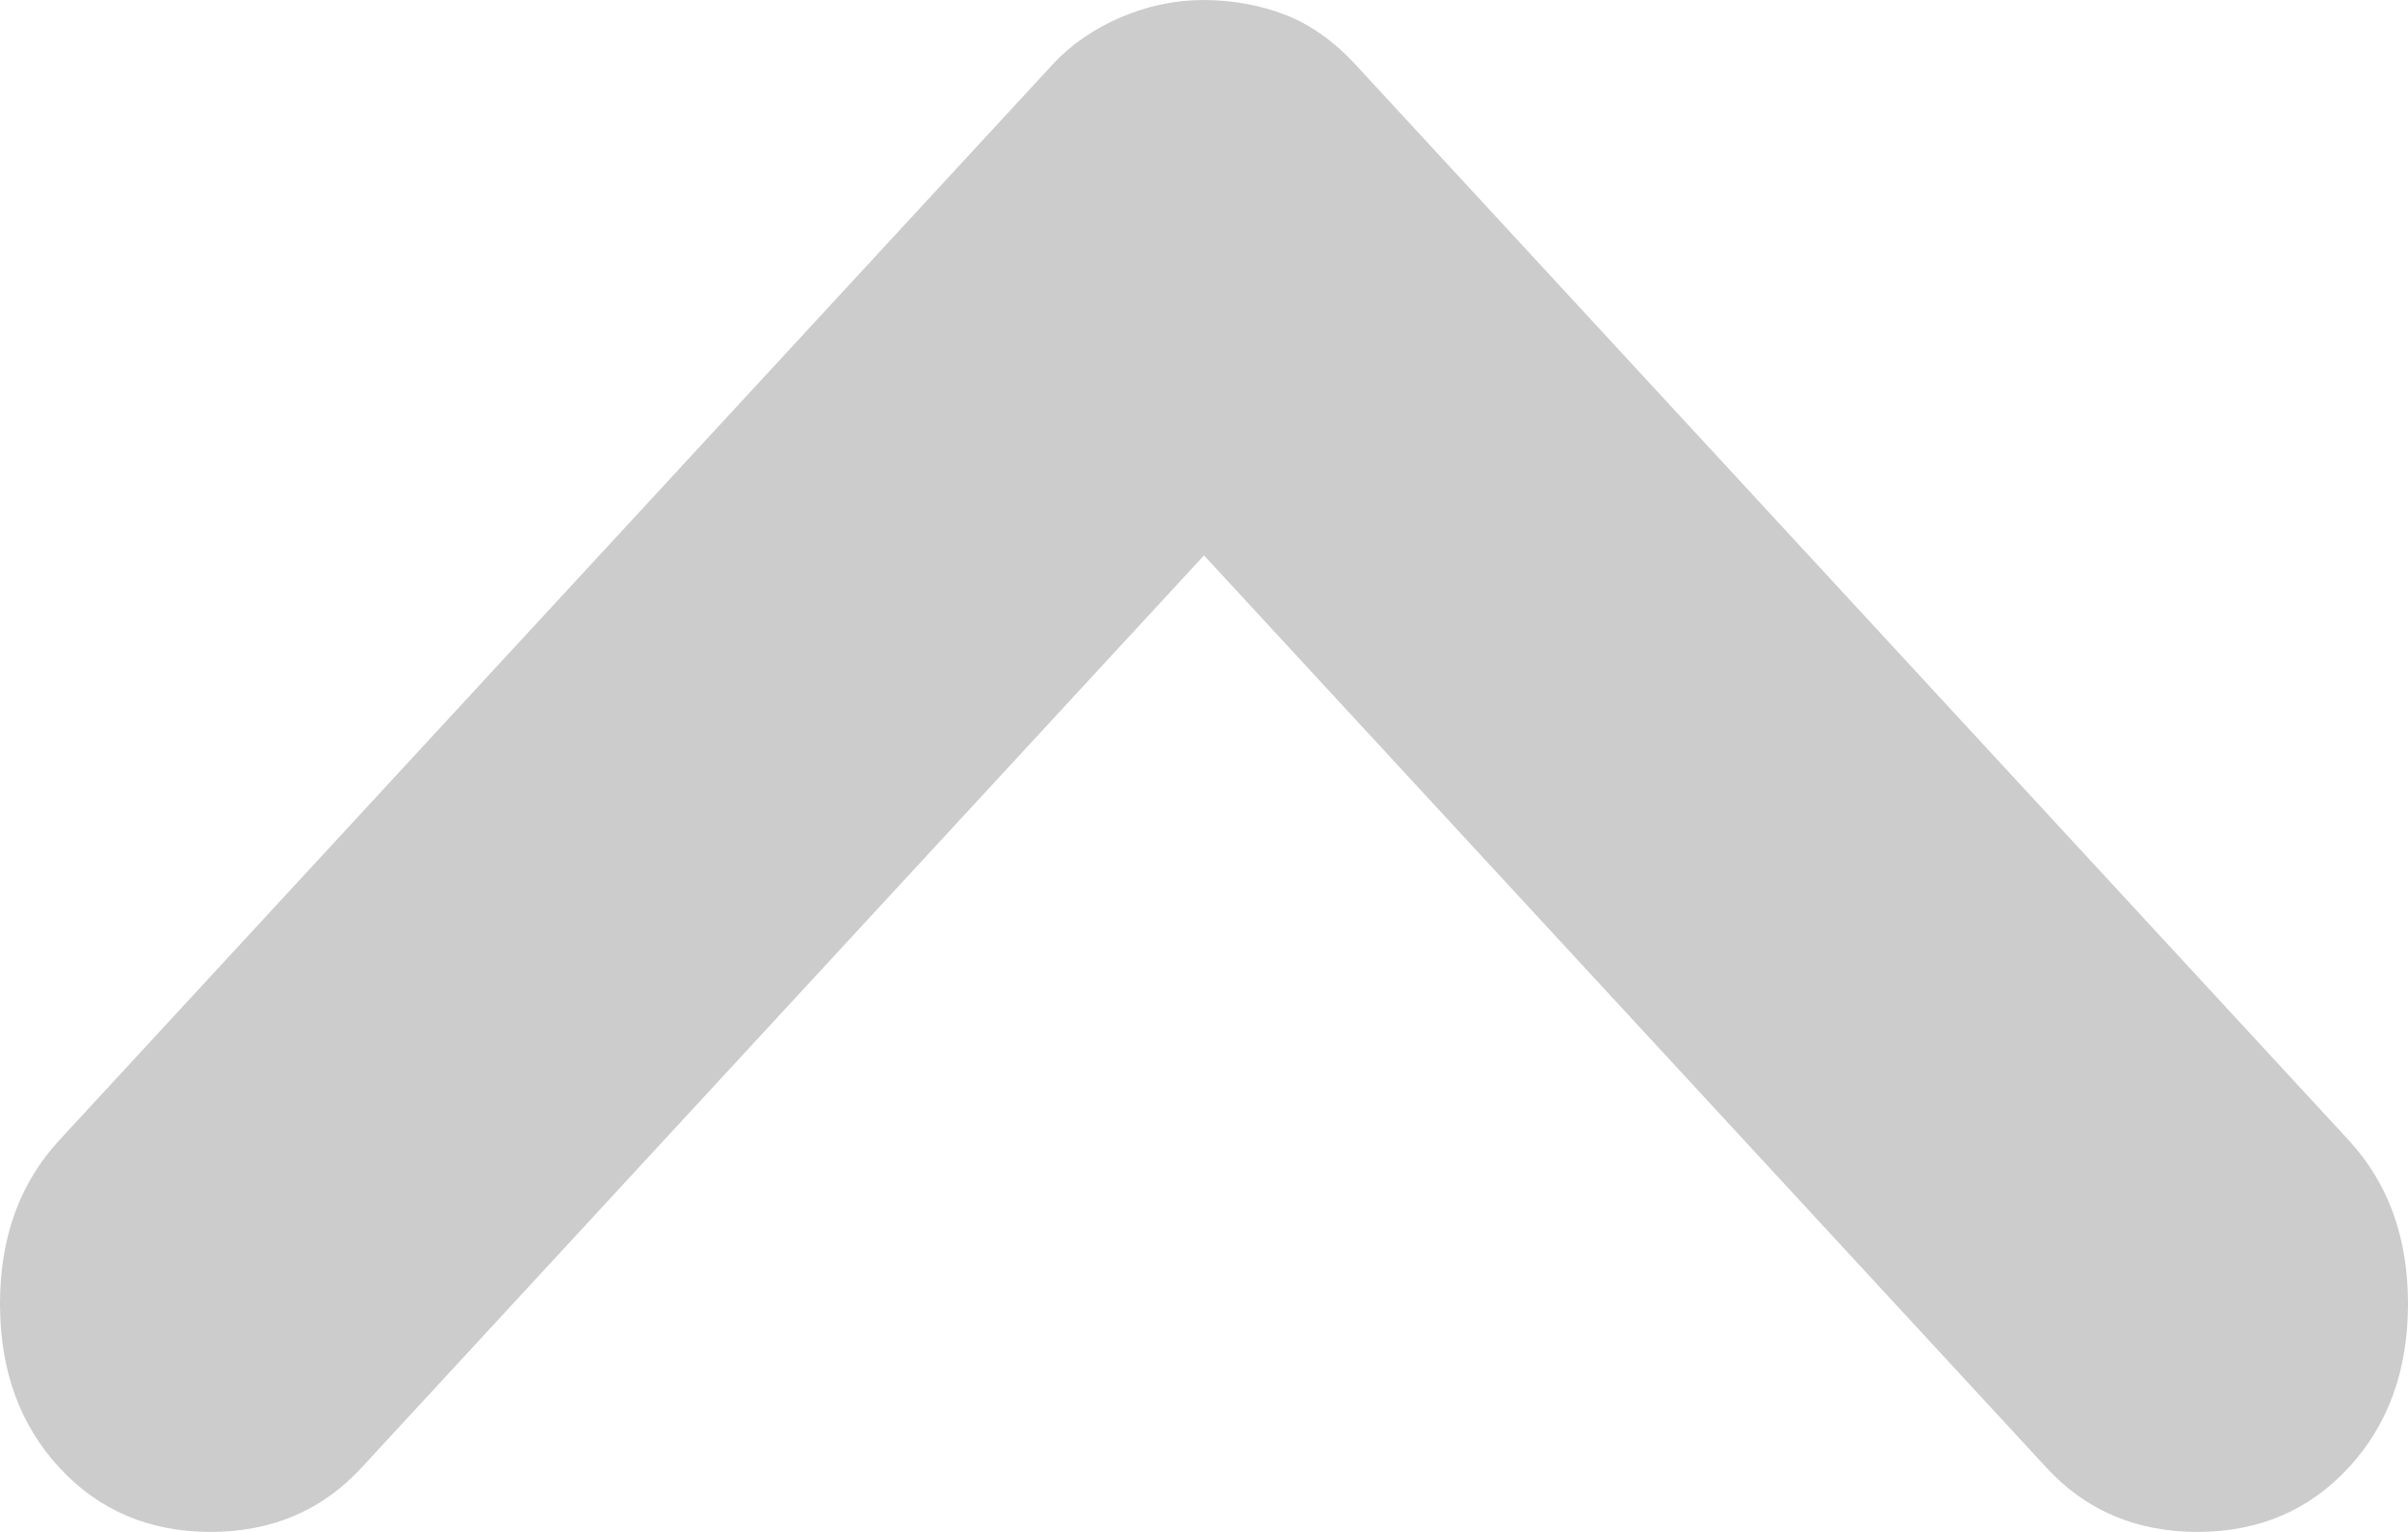<svg width="11" height="7" viewBox="0 0 11 7" fill="none" xmlns="http://www.w3.org/2000/svg">
<path d="M10.729 6.706C10.91 6.51 11 6.261 11 5.958C11 5.655 10.91 5.406 10.729 5.21L6.191 0.294C6.092 0.187 5.985 0.112 5.87 0.067C5.755 0.023 5.632 0.001 5.5 4.80825e-07C5.368 4.92325e-07 5.241 0.027 5.117 0.08C4.994 0.134 4.891 0.205 4.809 0.294L0.271 5.21C0.09 5.406 4.94395e-07 5.655 5.20866e-07 5.958C5.47338e-07 6.261 0.09 6.51 0.271 6.706C0.452 6.902 0.682 7 0.962 7C1.241 7 1.472 6.902 1.652 6.706L5.5 2.538L9.348 6.706C9.528 6.902 9.759 7 10.038 7C10.318 7 10.548 6.902 10.729 6.706Z" fill="#CCCCCC"/>
</svg>
